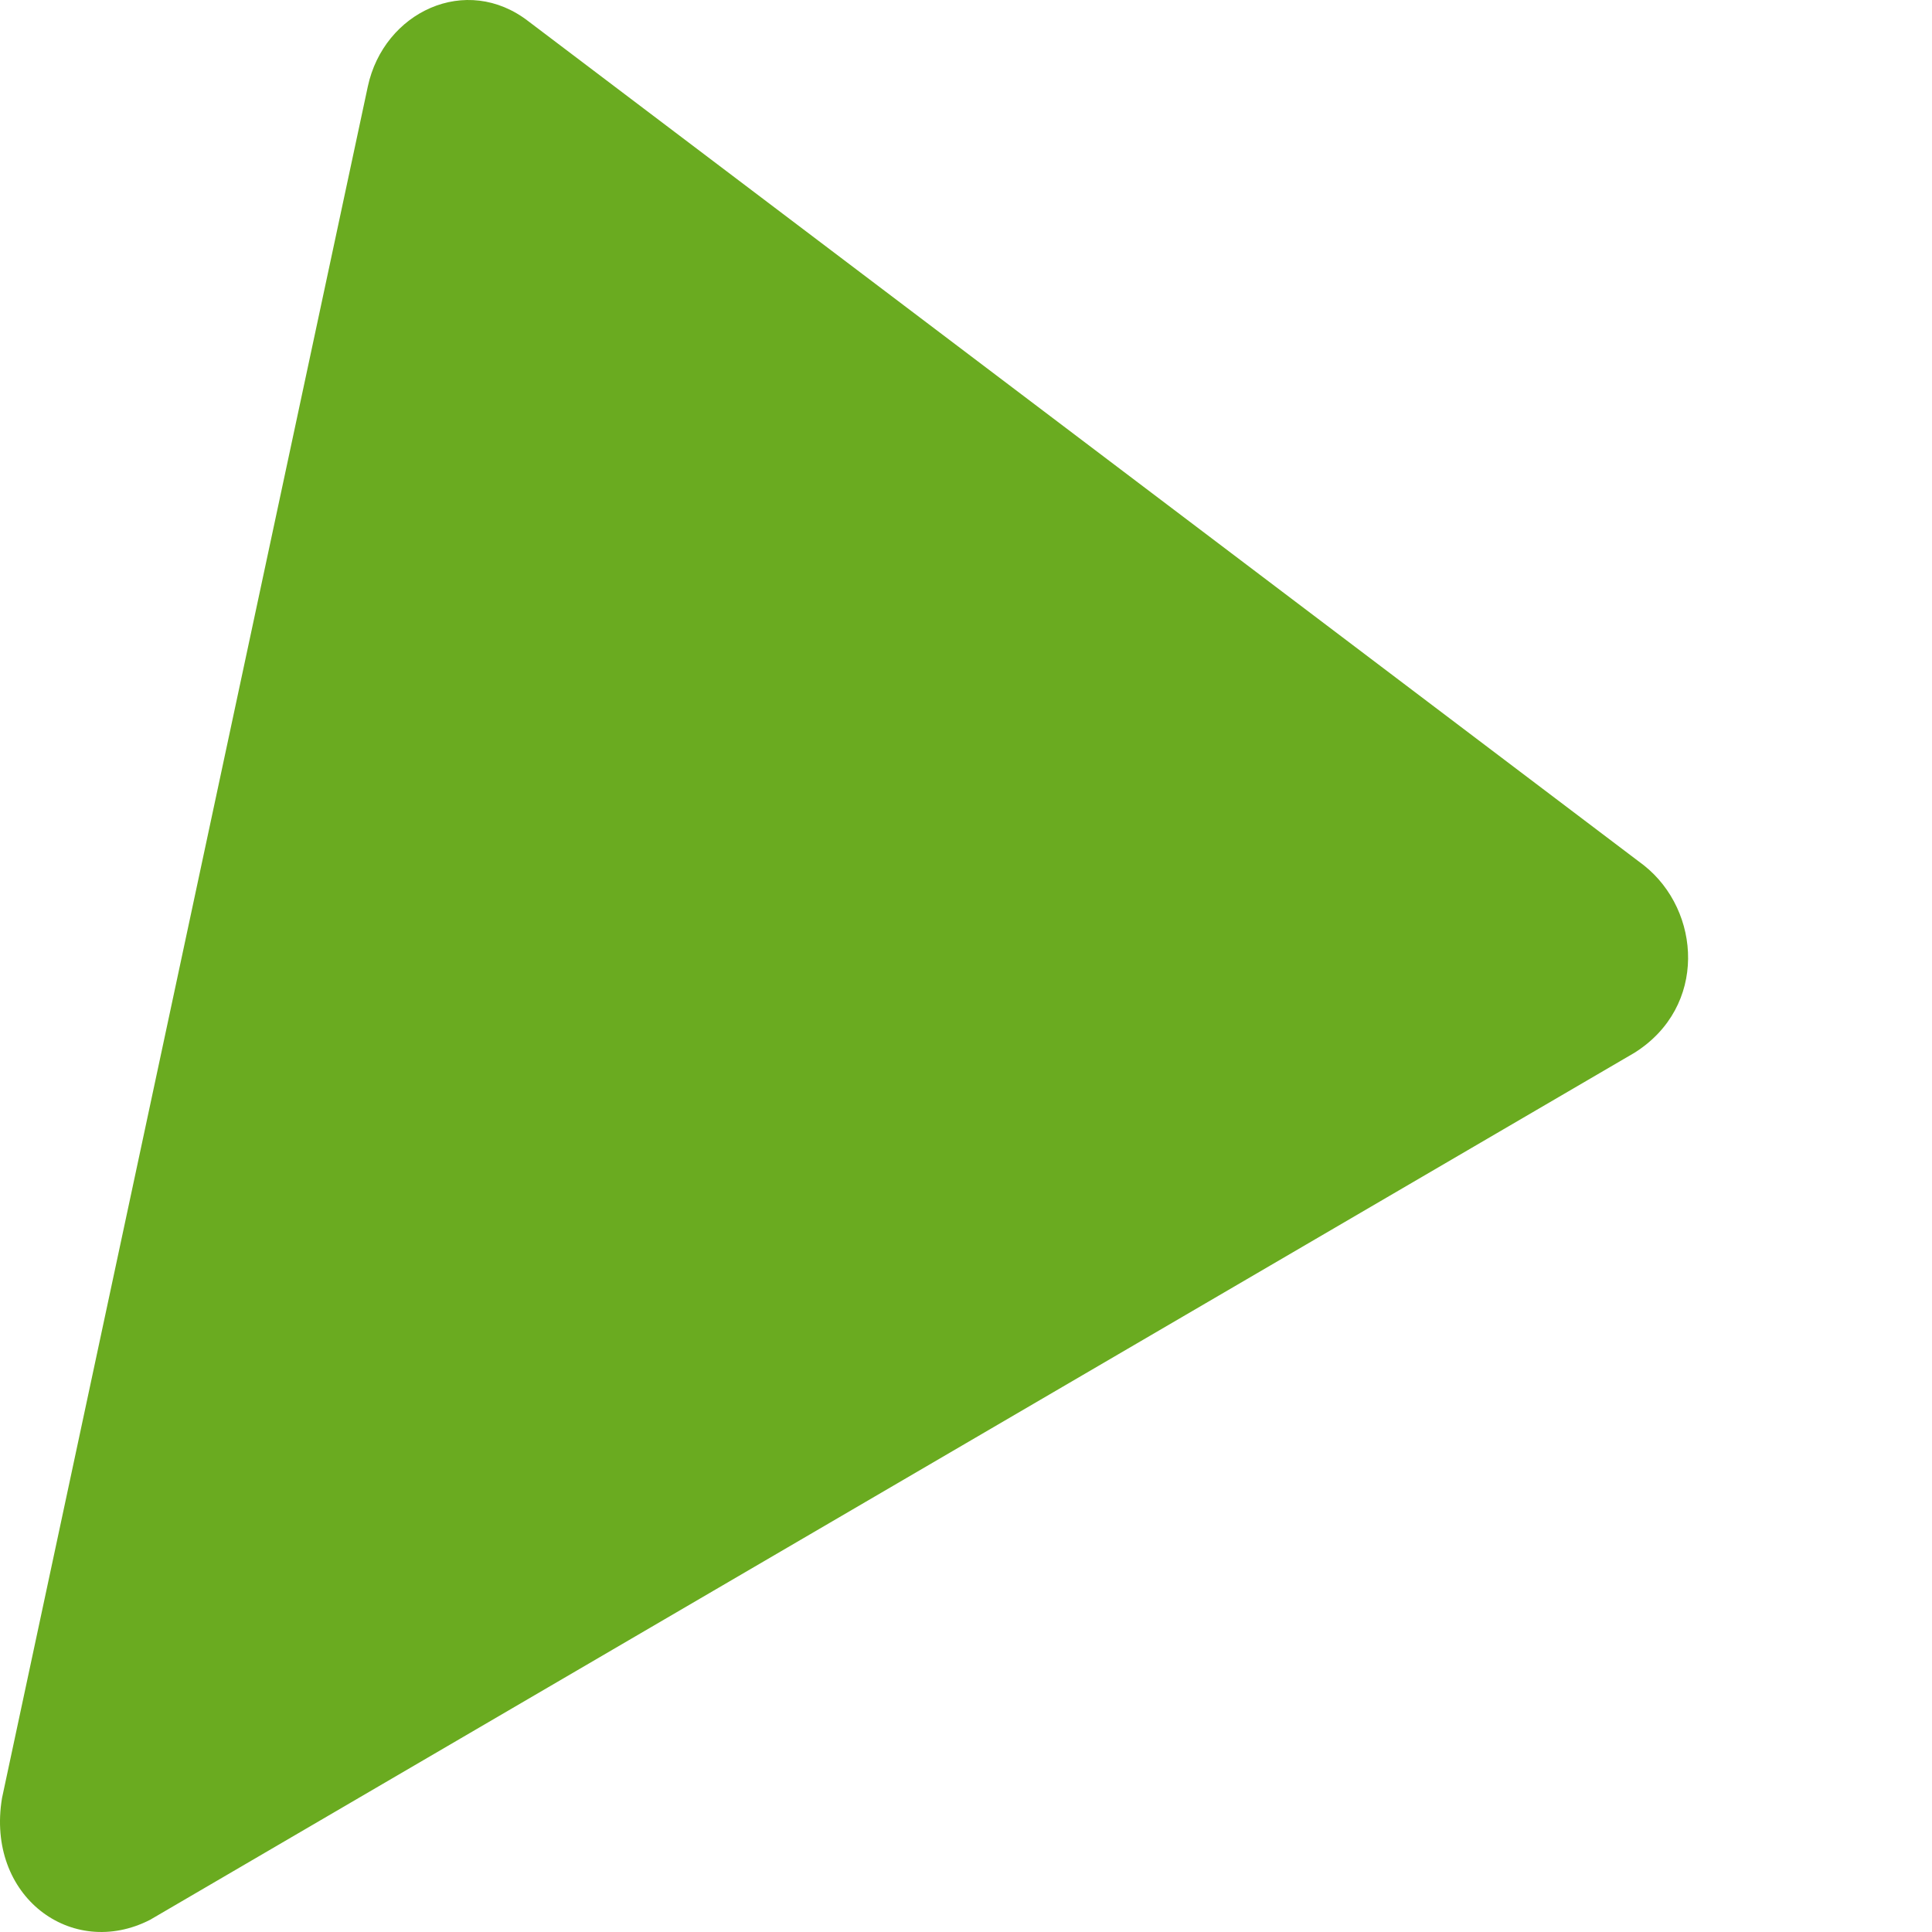 <svg xmlns="http://www.w3.org/2000/svg" x="0px" y="0px" viewBox="0 0 512 512"><path fill="#6AAB20" d="M39.773,508.769L433.161,278.991c19.373-12.202,17.661-37.615,2.512-49.649L140.107,5.696C123.555-7.183,101.715,3.154,97.474,22.928L0.536,476.495C-3.804,502.541,19.031,519.401,39.773,508.769z"/></svg>